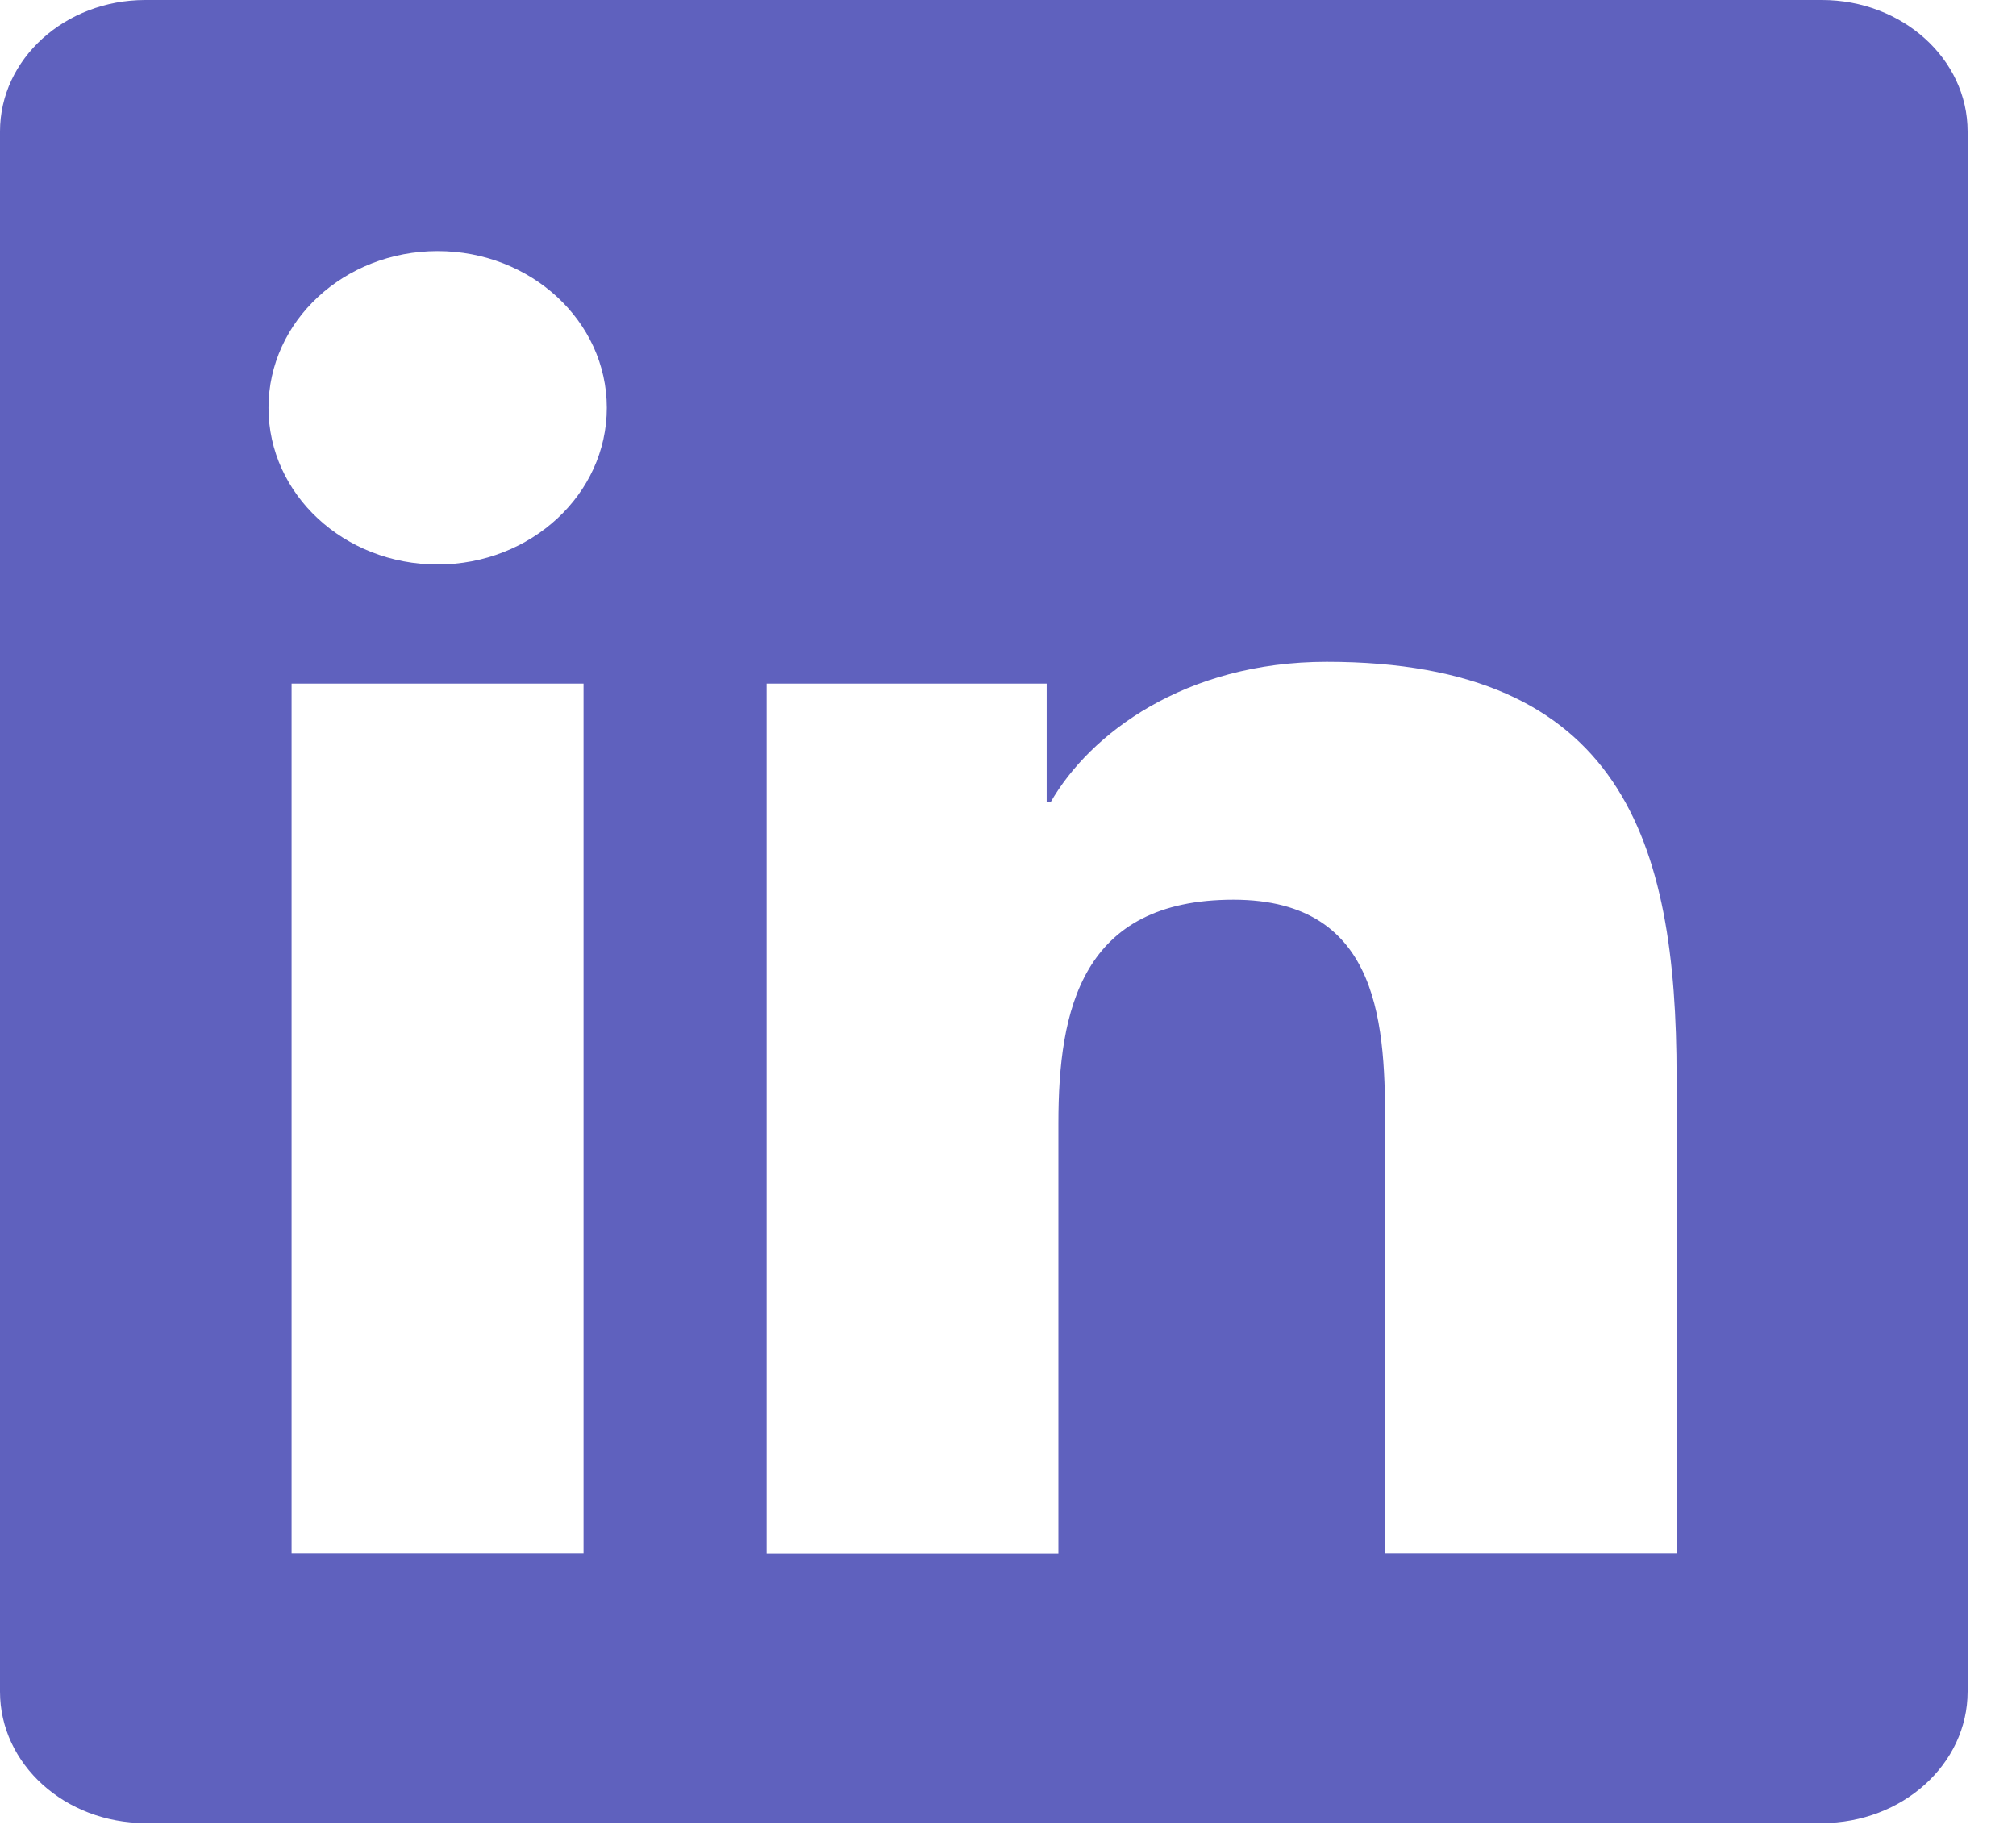 <svg width="11" height="10" viewBox="0 0 11 10" fill="none" xmlns="http://www.w3.org/2000/svg">
<path d="M9.941 0H0.793C0.355 0 0 0.321 0 0.717V9.23C0 9.626 0.355 9.947 0.793 9.947H9.941C10.379 9.947 10.736 9.626 10.736 9.23V0.717C10.736 0.321 10.379 0 9.941 0ZM3.184 8.476H1.591V3.73H3.184V8.476ZM2.388 3.08C1.877 3.08 1.465 2.697 1.465 2.225C1.465 1.753 1.877 1.37 2.388 1.37C2.897 1.37 3.311 1.753 3.311 2.225C3.311 2.697 2.897 3.08 2.388 3.08ZM9.148 8.476H7.558V6.168C7.558 5.617 7.546 4.909 6.73 4.909C5.901 4.909 5.775 5.509 5.775 6.128V8.477H4.183V3.73H5.711V4.378H5.732C5.945 4.005 6.465 3.611 7.239 3.611C8.851 3.611 9.148 4.594 9.148 5.873L9.148 8.476Z" fill="#5F61BE"/>
</svg>
